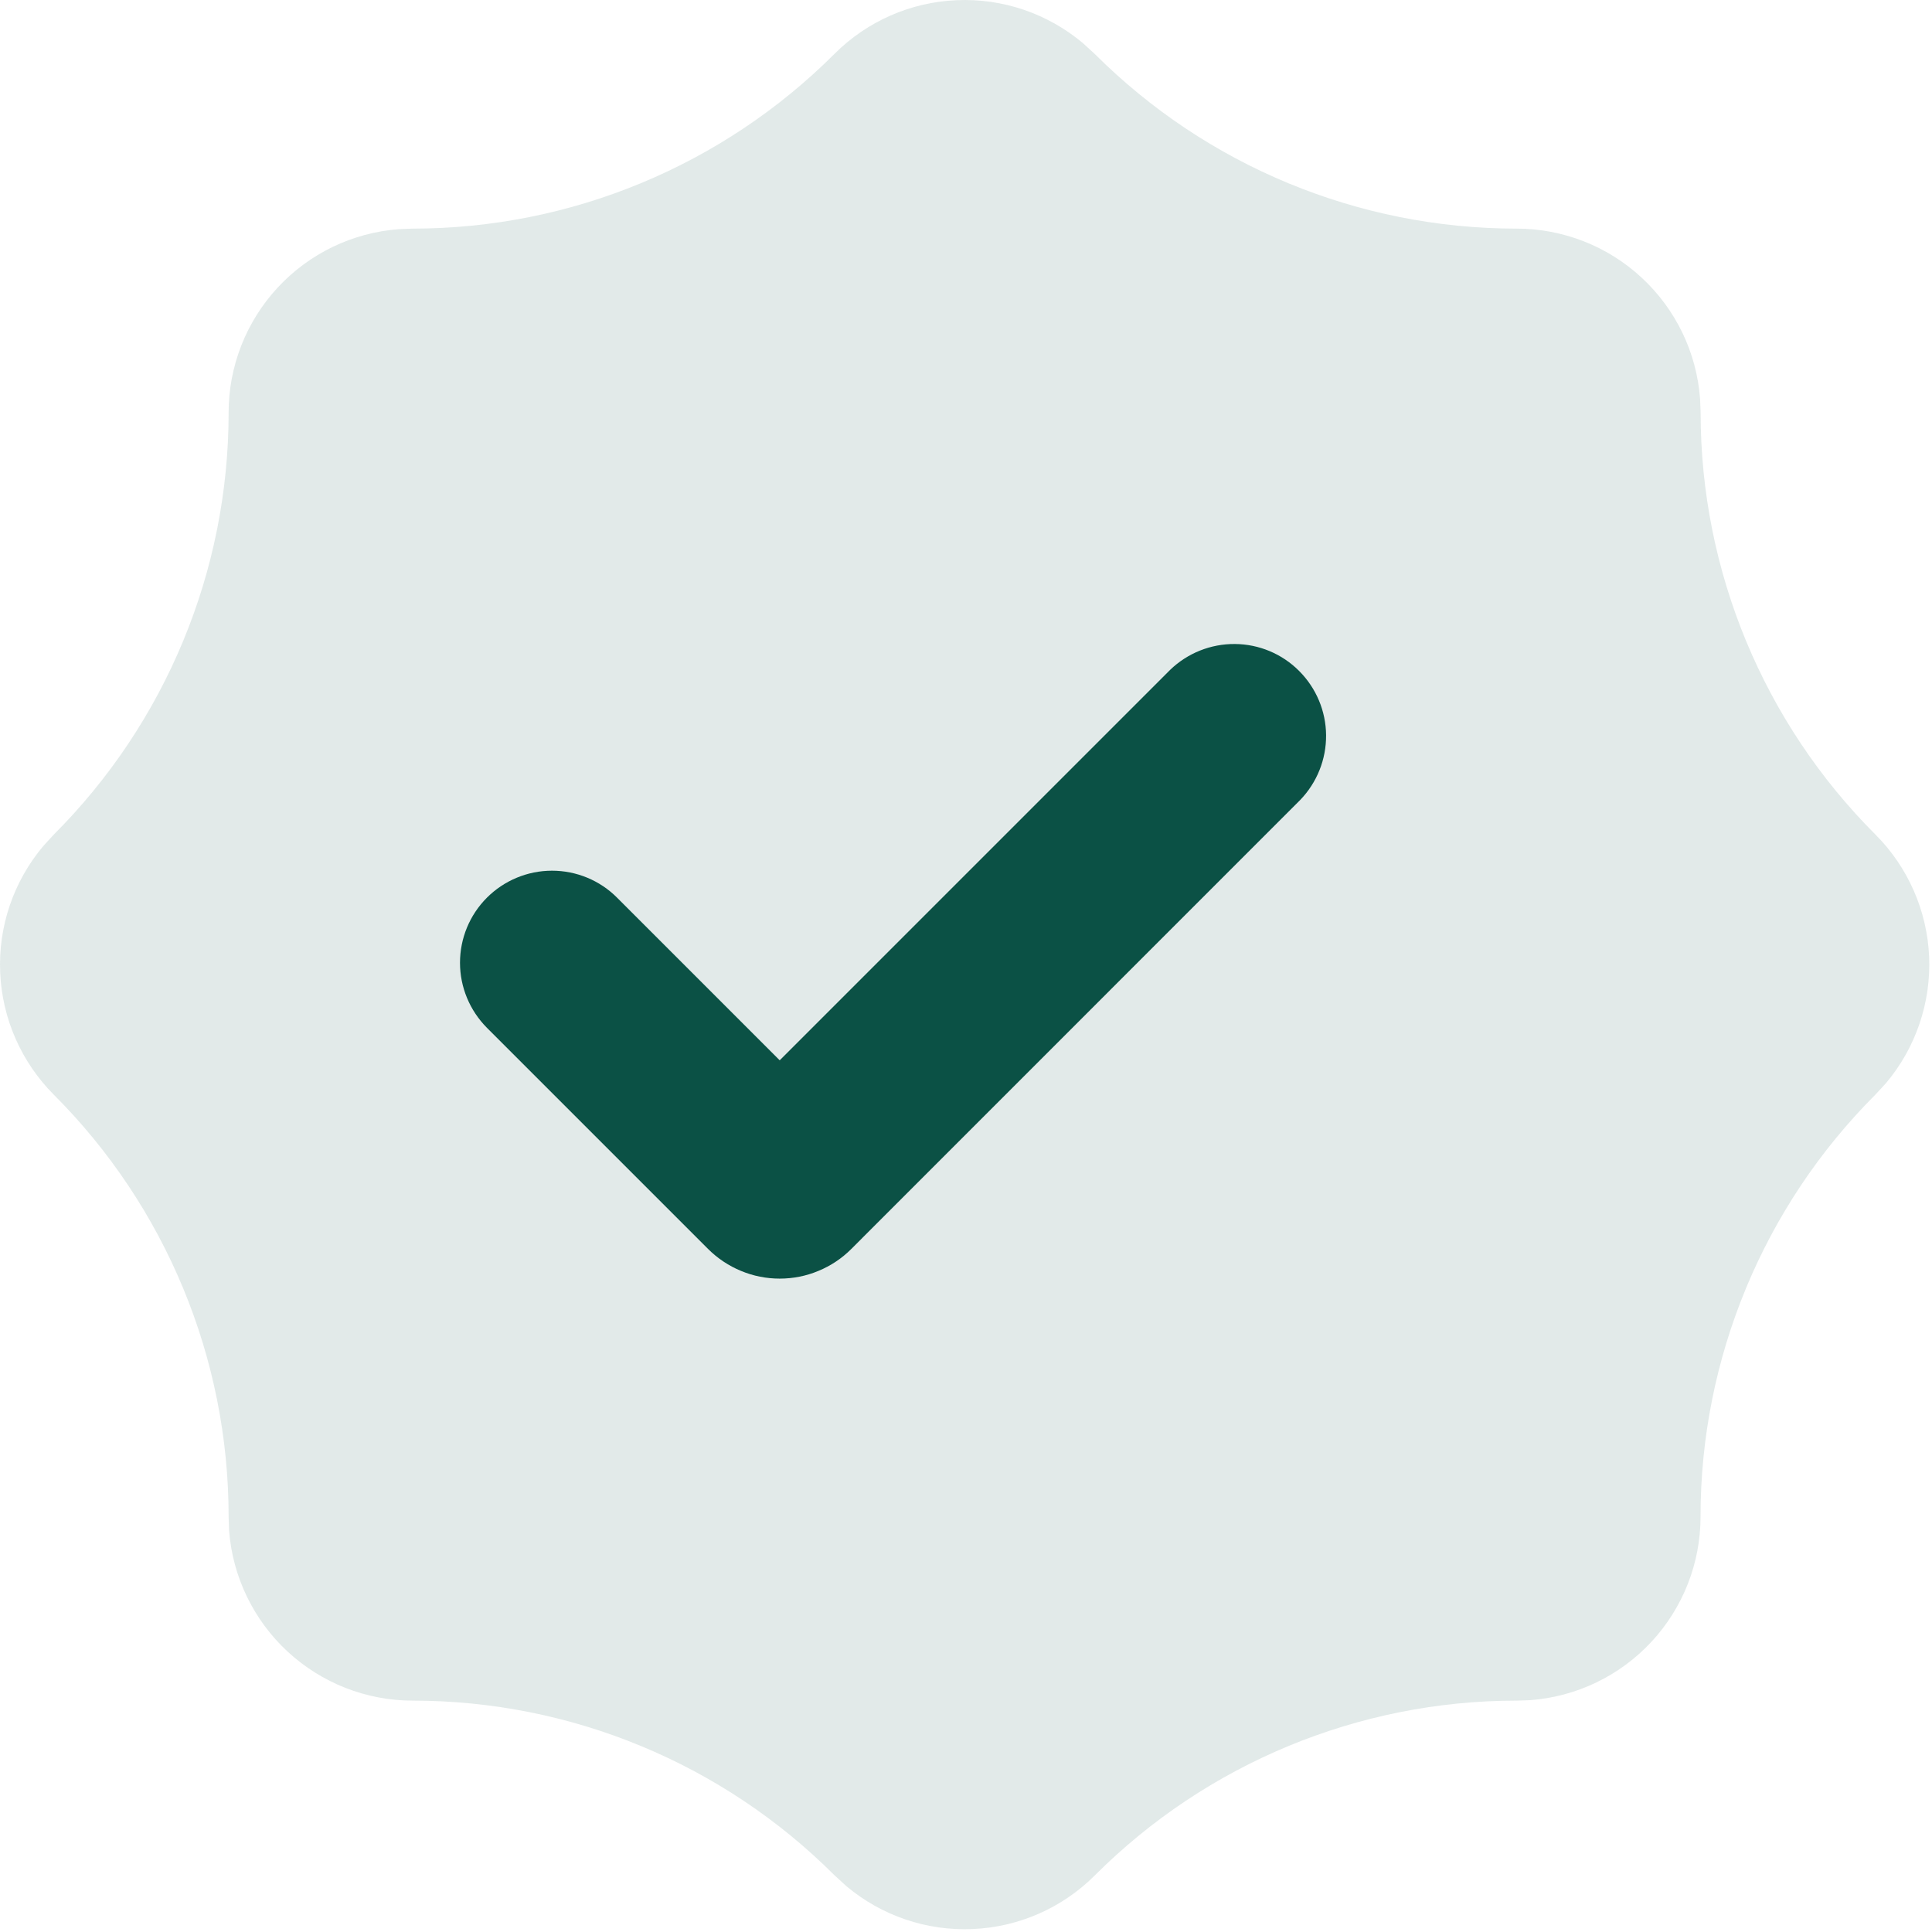 <svg width="21" height="21" viewBox="0 0 21 21" fill="none" xmlns="http://www.w3.org/2000/svg">
<path opacity="0.12" fill-rule="evenodd" clip-rule="evenodd" d="M9.071 0.585C9.425 0.231 9.899 0.023 10.399 0.002C10.899 -0.02 11.388 0.147 11.771 0.469L11.899 0.586V0.586C13.116 1.802 14.765 2.485 16.485 2.485V2.485C16.99 2.485 17.476 2.676 17.845 3.019C18.215 3.362 18.442 3.832 18.479 4.335L18.485 4.485V4.485C18.485 6.205 19.169 7.855 20.385 9.071V9.071C20.739 9.425 20.947 9.899 20.969 10.399C20.99 10.899 20.823 11.389 20.501 11.772L20.384 11.899V11.899C19.168 13.115 18.484 14.765 18.484 16.485V16.485C18.485 16.989 18.294 17.475 17.951 17.845C17.608 18.215 17.137 18.442 16.634 18.48L16.485 18.485V18.485C14.766 18.485 13.116 19.169 11.9 20.385V20.385C11.546 20.739 11.072 20.947 10.572 20.968C10.072 20.99 9.582 20.823 9.199 20.501L9.072 20.385V20.385C7.856 19.168 6.206 18.485 4.485 18.485V18.485C3.981 18.485 3.495 18.294 3.125 17.951C2.755 17.608 2.528 17.138 2.49 16.635L2.485 16.485V16.485C2.485 14.765 1.801 13.115 0.585 11.899V11.899C0.232 11.545 0.023 11.071 0.002 10.571C-0.02 10.071 0.147 9.581 0.469 9.198L0.585 9.071V9.071C1.801 7.855 2.485 6.205 2.485 4.485V4.485C2.485 3.98 2.676 3.495 3.019 3.125C3.362 2.755 3.832 2.529 4.335 2.491L4.485 2.485V2.485C6.205 2.485 7.855 1.801 9.071 0.585V0.585Z" fill="#0B5145"/>
<path fill-rule="evenodd" clip-rule="evenodd" d="M12.719 7.281L8.475 11.525L6.707 9.757C6.52 9.569 6.265 9.464 6 9.464C5.735 9.464 5.48 9.57 5.293 9.757C5.105 9.945 5 10.199 5 10.465C5 10.73 5.106 10.984 5.293 11.172L7.697 13.576C7.799 13.678 7.921 13.759 8.054 13.814C8.188 13.87 8.331 13.898 8.475 13.898C8.62 13.898 8.763 13.87 8.896 13.814C9.03 13.759 9.151 13.678 9.253 13.576L14.133 8.695C14.315 8.506 14.416 8.254 14.414 7.991C14.412 7.729 14.306 7.478 14.121 7.293C13.936 7.107 13.685 7.002 13.423 7C13.16 6.998 12.908 7.099 12.719 7.281Z" fill="#0B5145"/>
</svg>
